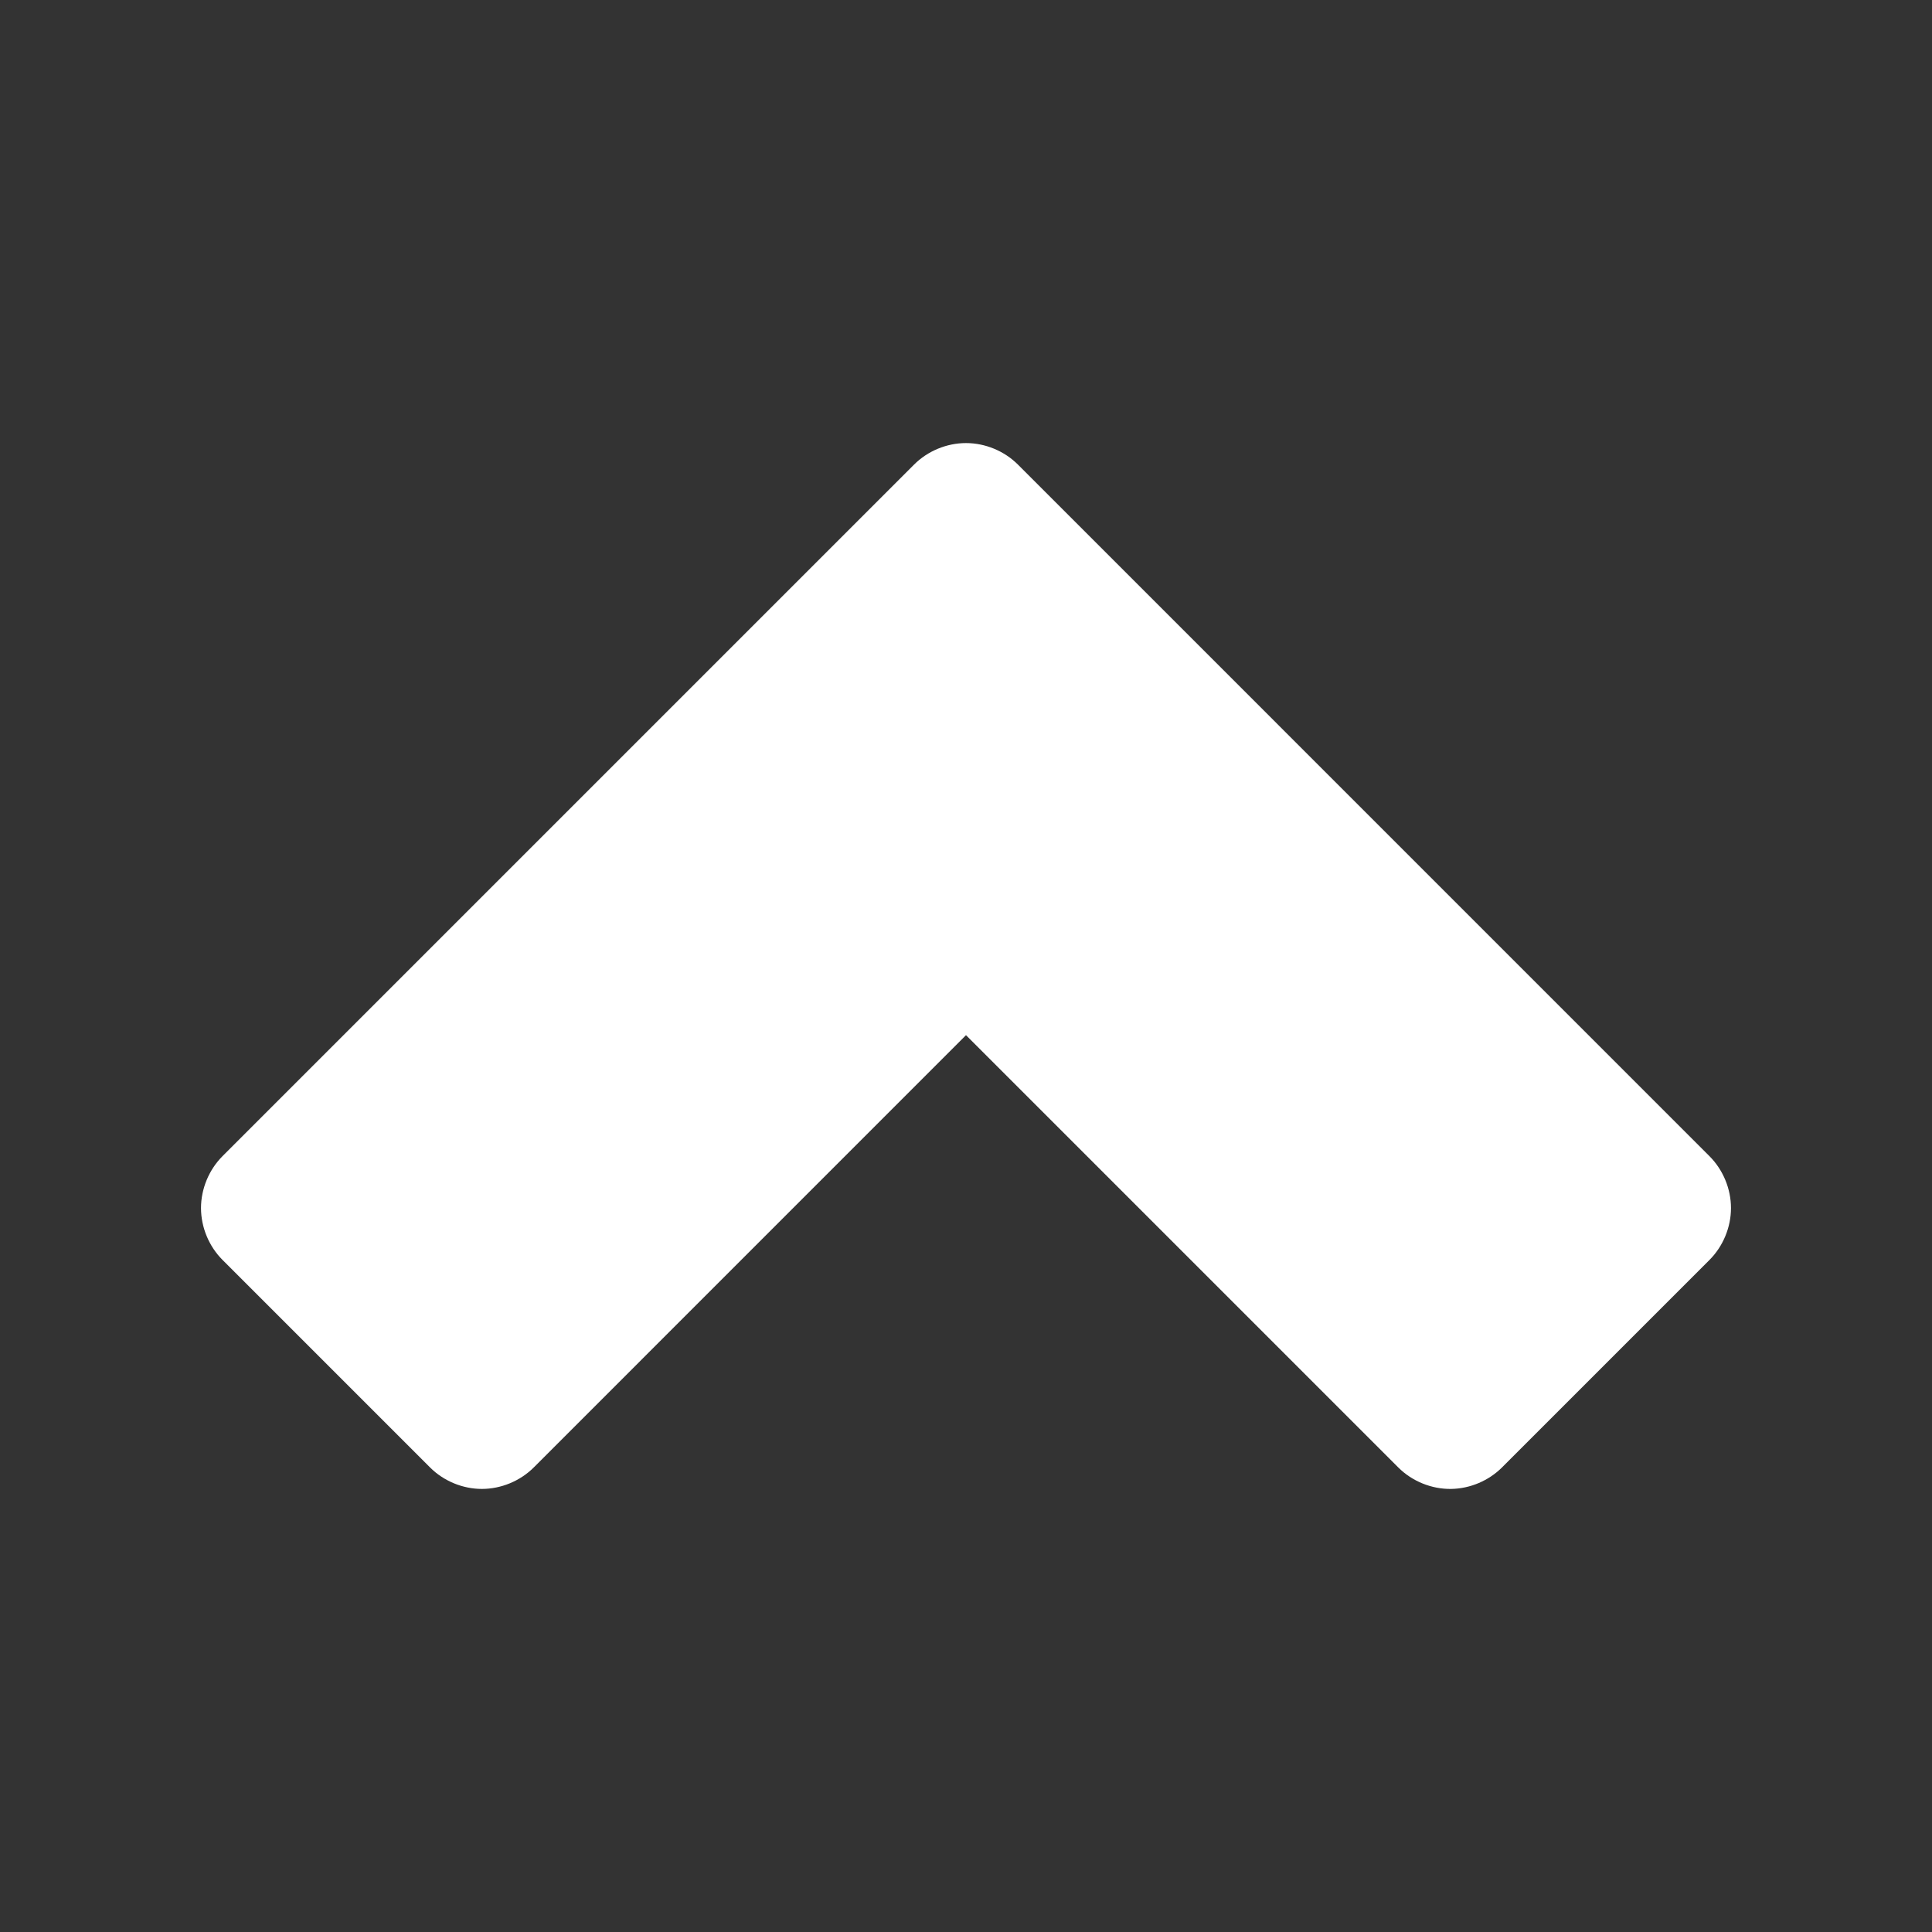 <?xml version="1.0"?>
<svg width="512" height="512" xmlns="http://www.w3.org/2000/svg" xmlns:svg="http://www.w3.org/2000/svg">
 <rect width="100%" height="100%" fill="#333333" stroke="none"/>
 <g class="layer">
  <title>Layer 1</title>
  <path d="m384.59,394.58c4.99,-0.08 9.91,-2.16 13.44,-5.68l55,-55c3.6,-3.6 5.7,-8.66 5.7,-13.75c0,-5.09 -2.1,-10.15 -5.7,-13.75l-183.28,-183.29c-3.6,-3.6 -8.66,-5.69 -13.75,-5.69c-5.09,0 -10.15,2.09 -13.75,5.69l-183.28,183.28c-3.6,3.61 -5.7,8.67 -5.7,13.75c0,5.1 2.1,10.15 5.7,13.75l55,55c3.6,3.6 8.65,5.69 13.73,5.69s10.14,-2.09 13.74,-5.68l114.56,-114.57l114.56,114.56c3.67,3.67 8.85,5.77 14.03,5.69z" fill="#ffffff" id="svg_1"/>
 </g>
</svg>